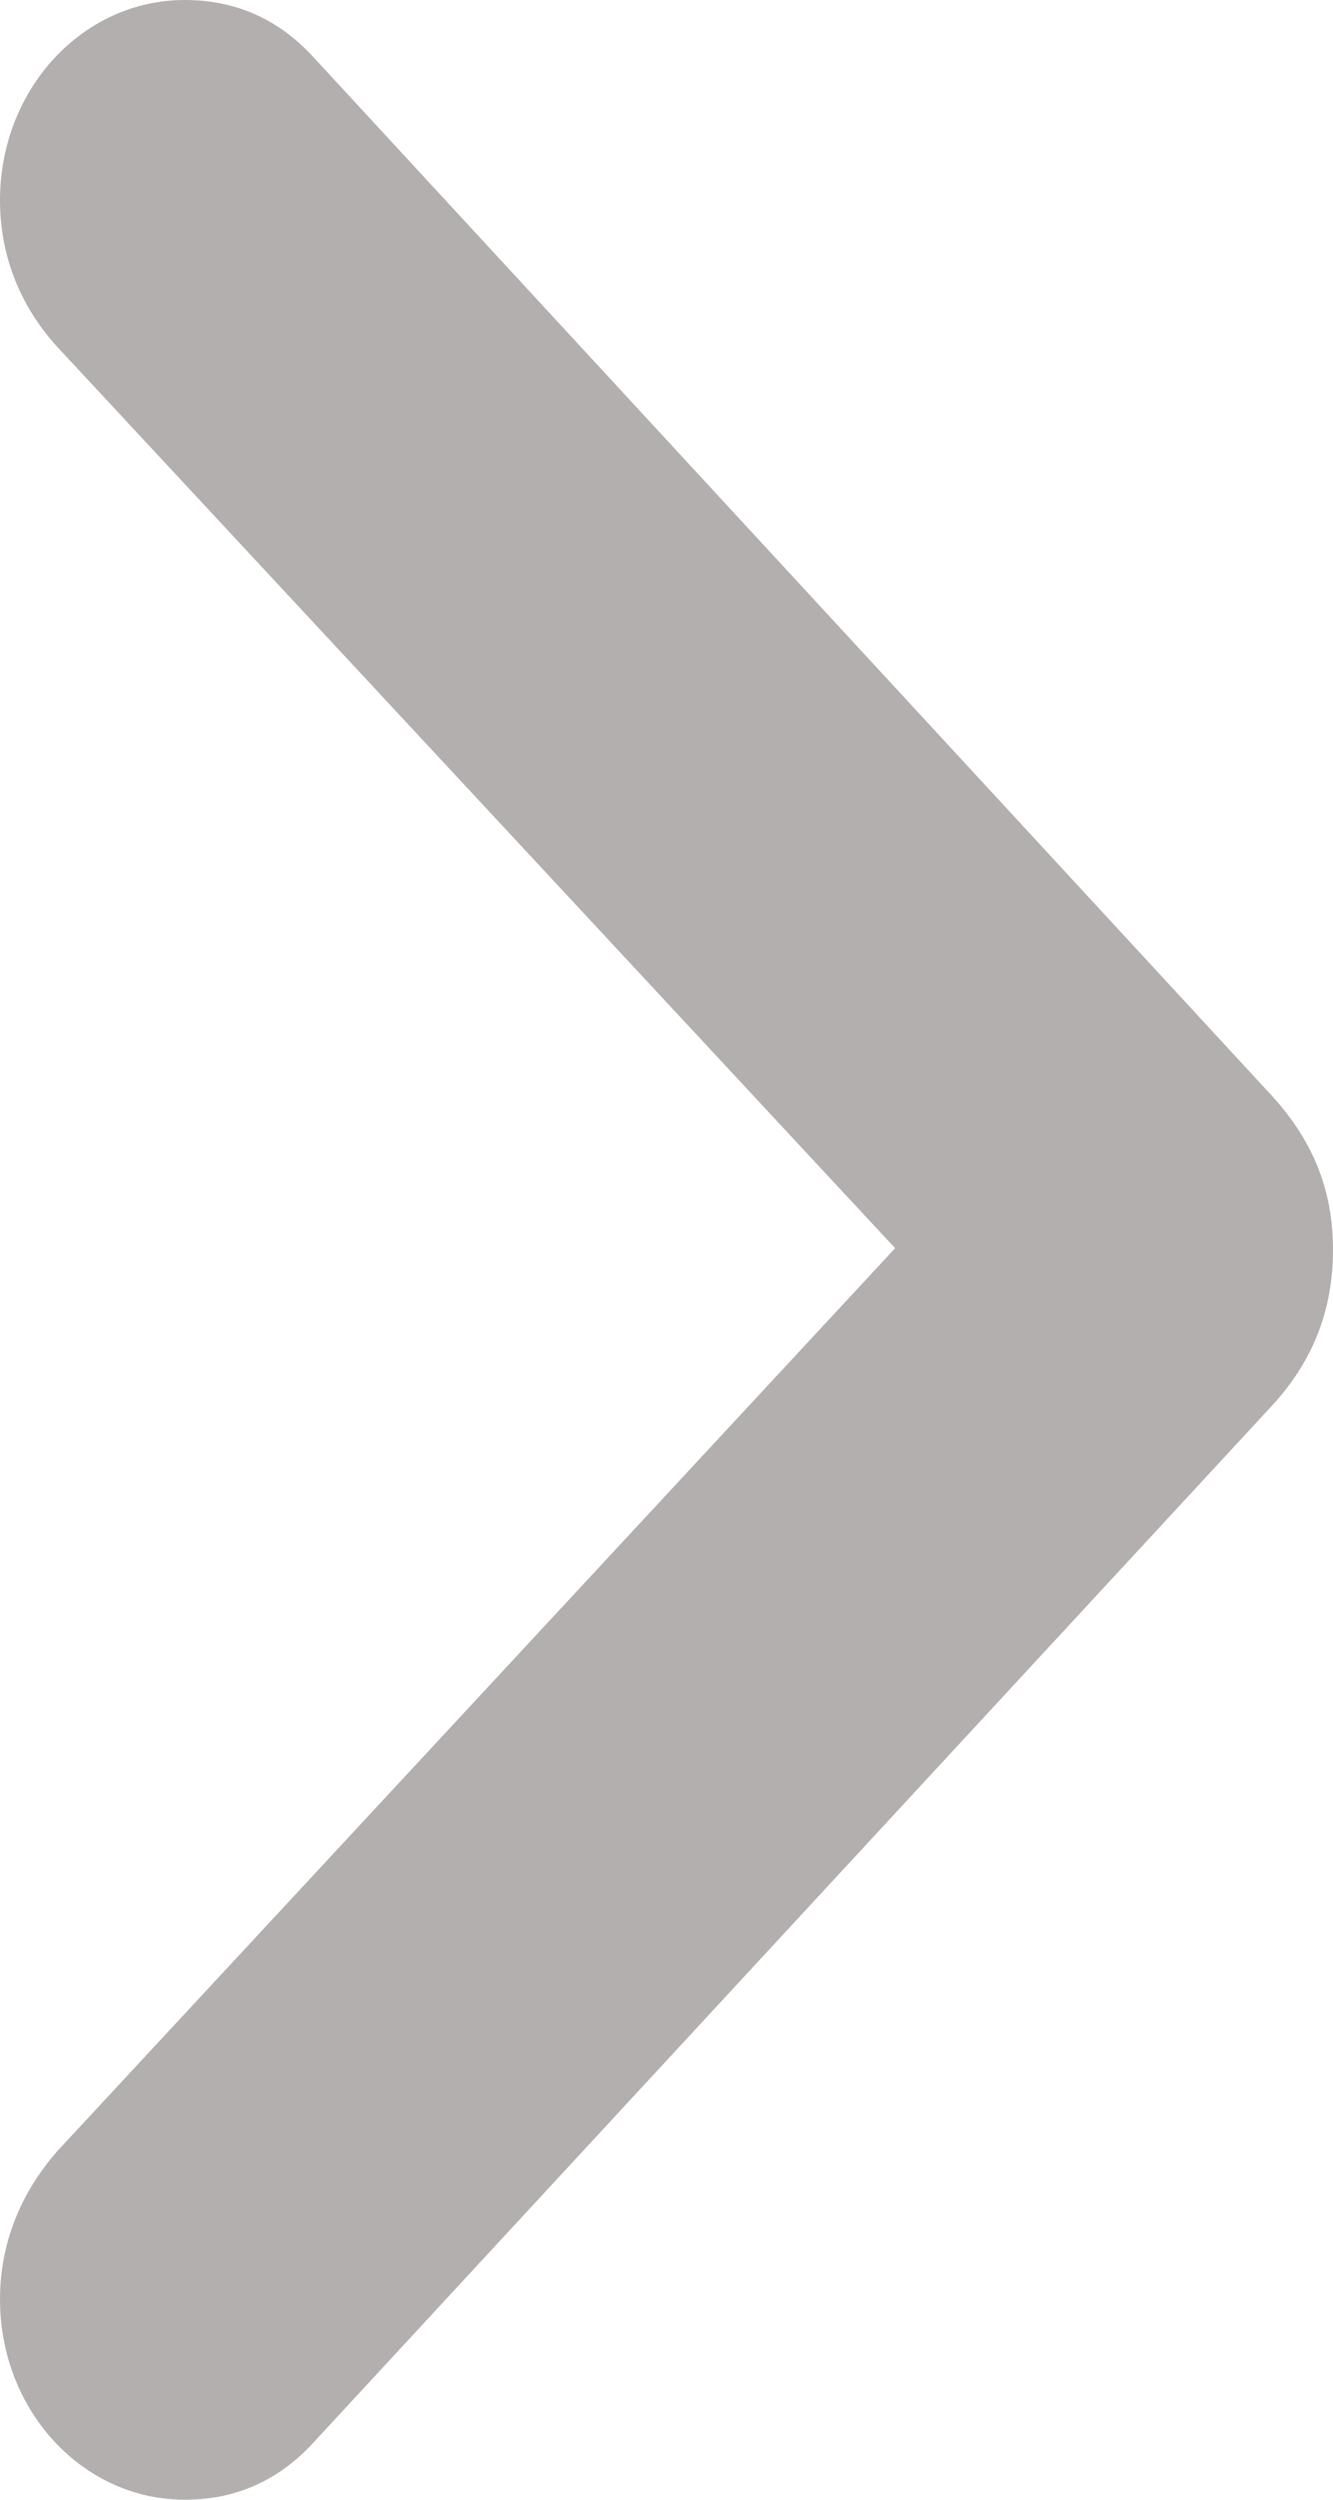 <svg width="8" height="15" viewBox="0 0 8 15" fill="none" xmlns="http://www.w3.org/2000/svg">
<path d="M1.109 -9.53674e-07C1.415 -9.53674e-07 1.673 0.115 1.883 0.345L7.608 6.548C7.876 6.831 8 7.134 8 7.5C8 7.866 7.876 8.18 7.618 8.452L1.883 14.655C1.673 14.885 1.415 15 1.109 15C0.497 15 0 14.466 0 13.797C0 13.462 0.124 13.159 0.344 12.908L5.372 7.49L0.344 2.082C0.124 1.841 0 1.538 0 1.203C0 0.533 0.497 -9.53674e-07 1.109 -9.53674e-07Z" fill="#B4AFAF"/>
</svg>
